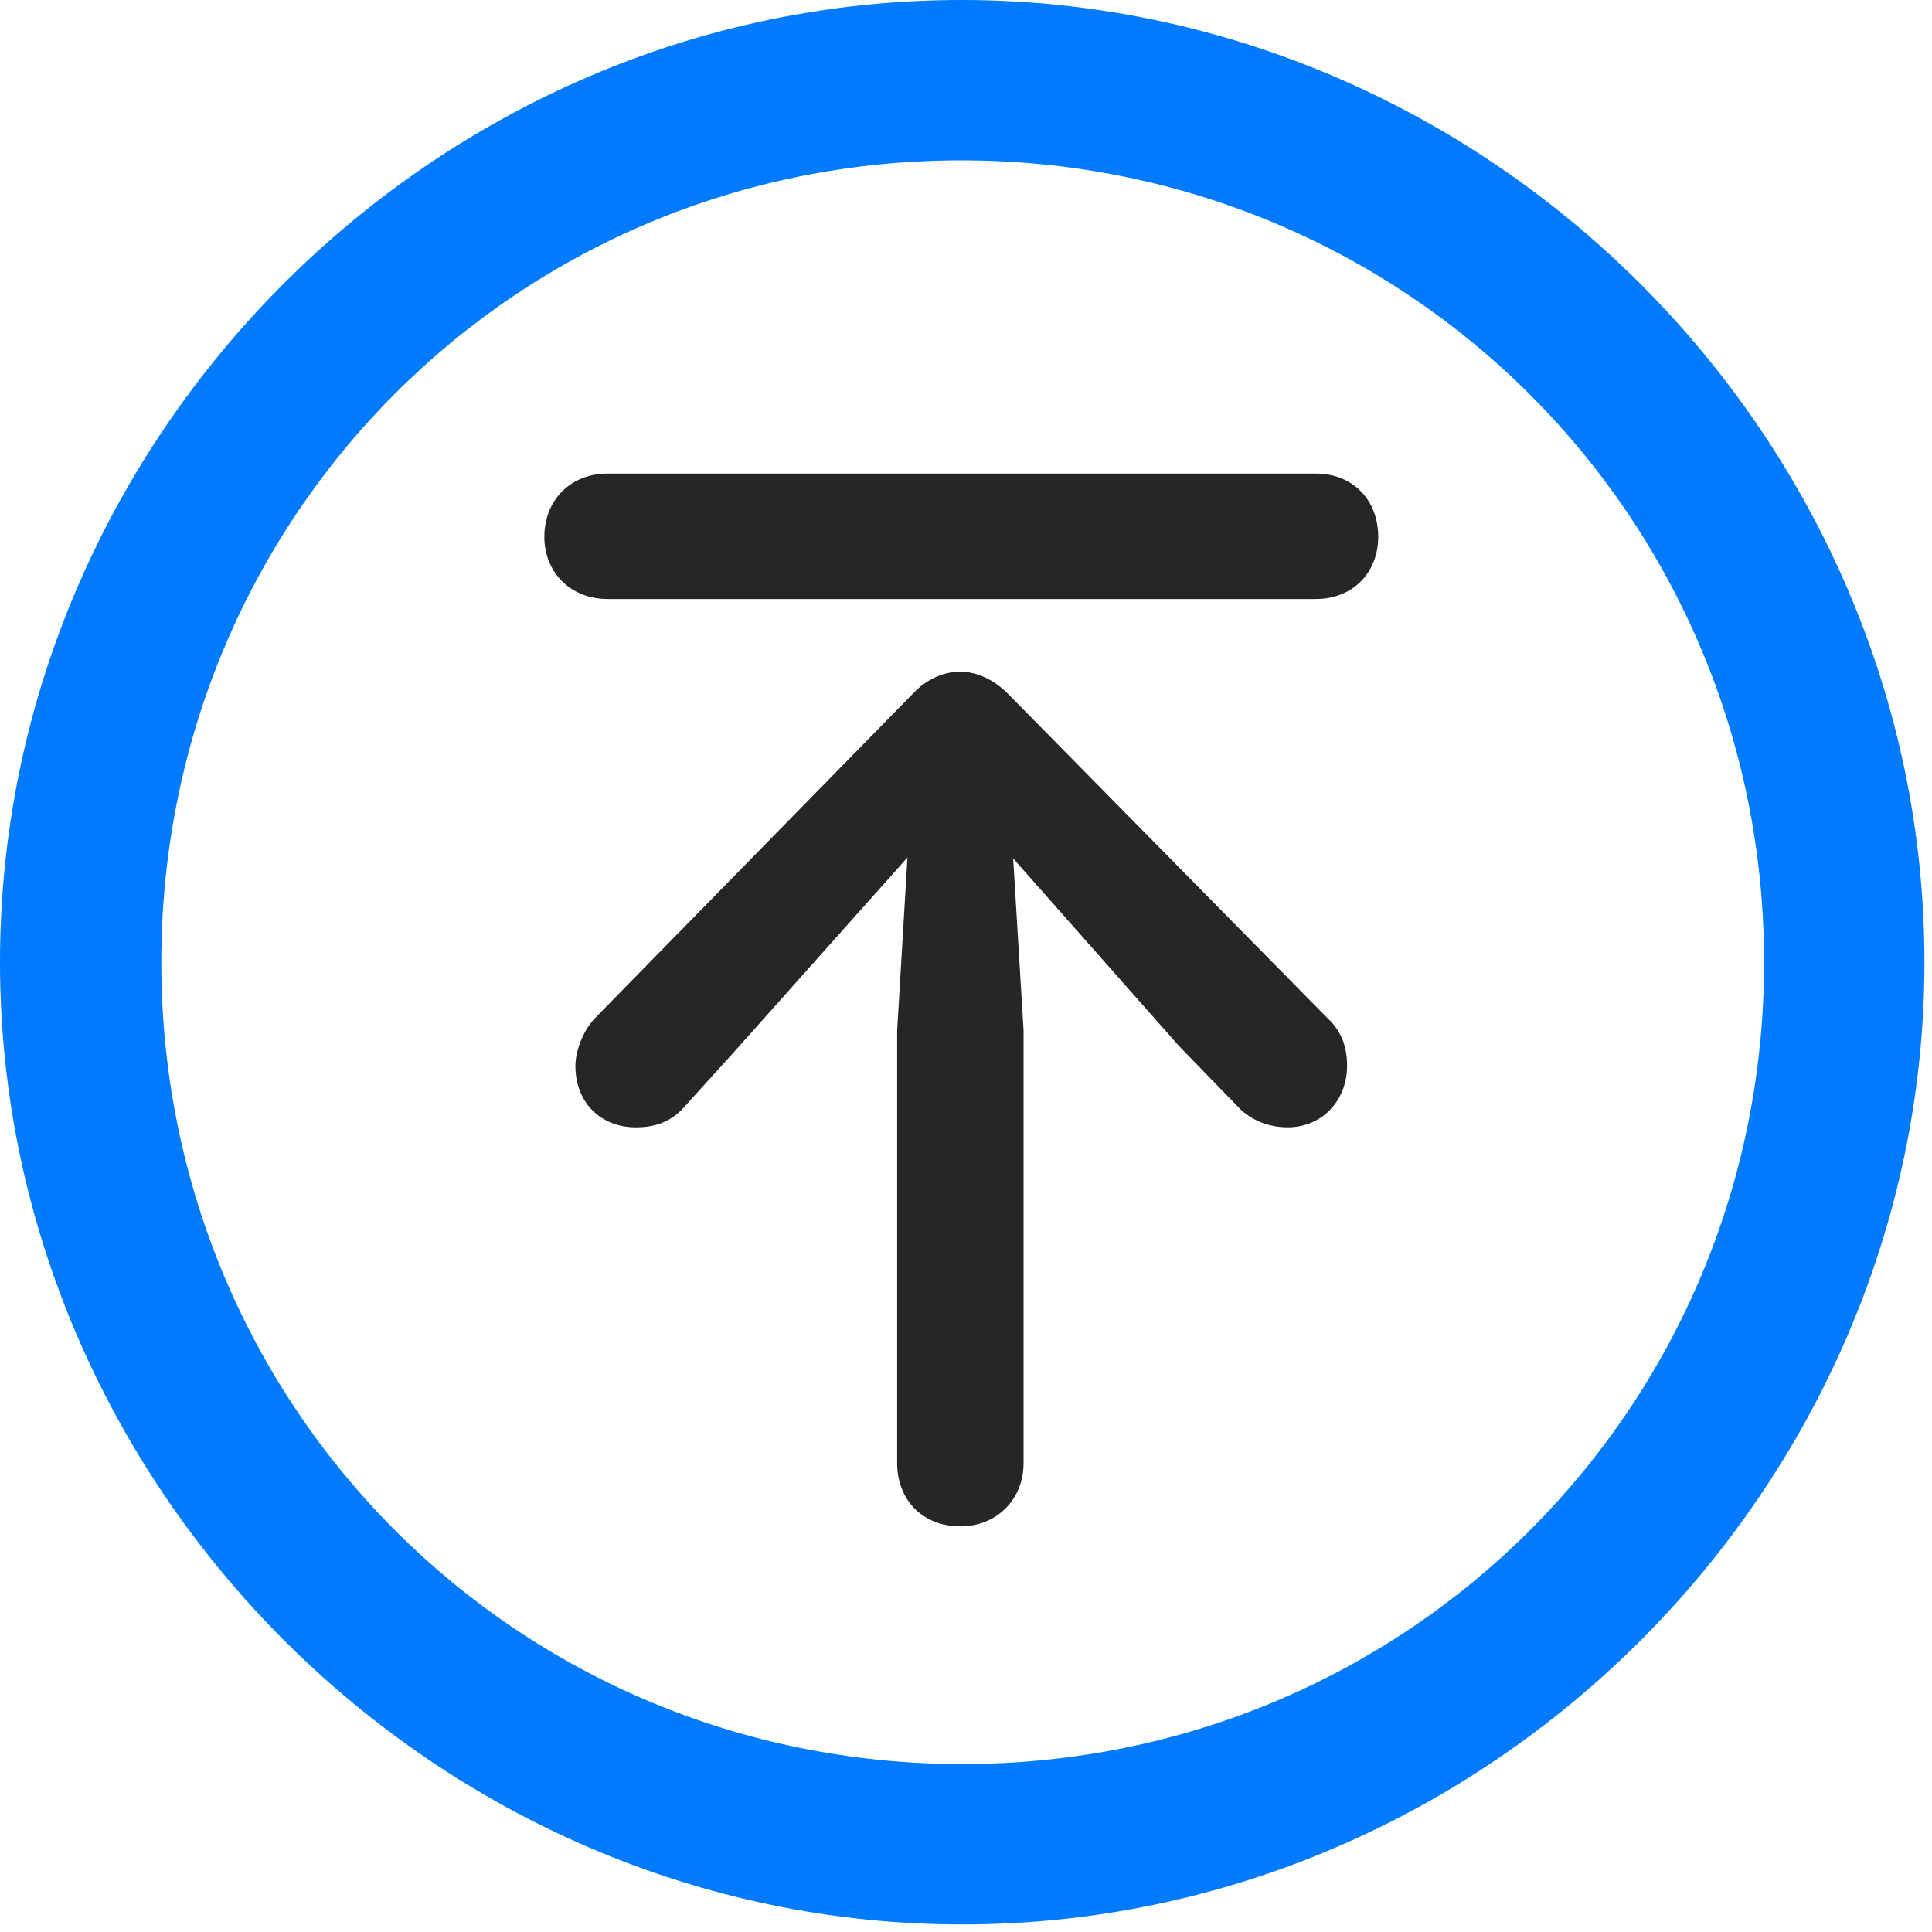 <svg width="24" height="24" viewBox="0 0 24 24" fill="none" xmlns="http://www.w3.org/2000/svg">
<path d="M11.953 23.906C18.492 23.906 23.906 18.48 23.906 11.953C23.906 5.414 18.48 0 11.941 0C5.414 0 0 5.414 0 11.953C0 18.48 5.426 23.906 11.953 23.906ZM11.953 21.914C6.422 21.914 2.004 17.484 2.004 11.953C2.004 6.422 6.41 1.992 11.941 1.992C17.473 1.992 21.914 6.422 21.914 11.953C21.914 17.484 17.484 21.914 11.953 21.914Z" fill="#007AFF"/>
<path d="M11.93 18.961C12.375 18.961 12.715 18.633 12.715 18.176V12.797L12.586 10.664L14.648 12.996L15.41 13.781C15.574 13.934 15.785 14.004 15.996 14.004C16.43 14.004 16.734 13.664 16.734 13.242C16.734 13.02 16.676 12.82 16.488 12.645L12.516 8.613C12.352 8.449 12.141 8.344 11.93 8.344C11.719 8.344 11.508 8.438 11.344 8.613L7.383 12.656C7.242 12.809 7.148 13.055 7.148 13.242C7.148 13.688 7.453 14.004 7.898 14.004C8.145 14.004 8.32 13.934 8.473 13.781L9.141 13.043L11.273 10.652L11.145 12.797V18.176C11.145 18.633 11.461 18.961 11.93 18.961ZM7.547 7.441H16.348C16.805 7.441 17.121 7.113 17.121 6.668C17.121 6.211 16.805 5.883 16.348 5.883H7.547C7.09 5.883 6.762 6.211 6.762 6.668C6.762 7.113 7.09 7.441 7.547 7.441Z" fill="black" fill-opacity="0.85"/>
</svg>
